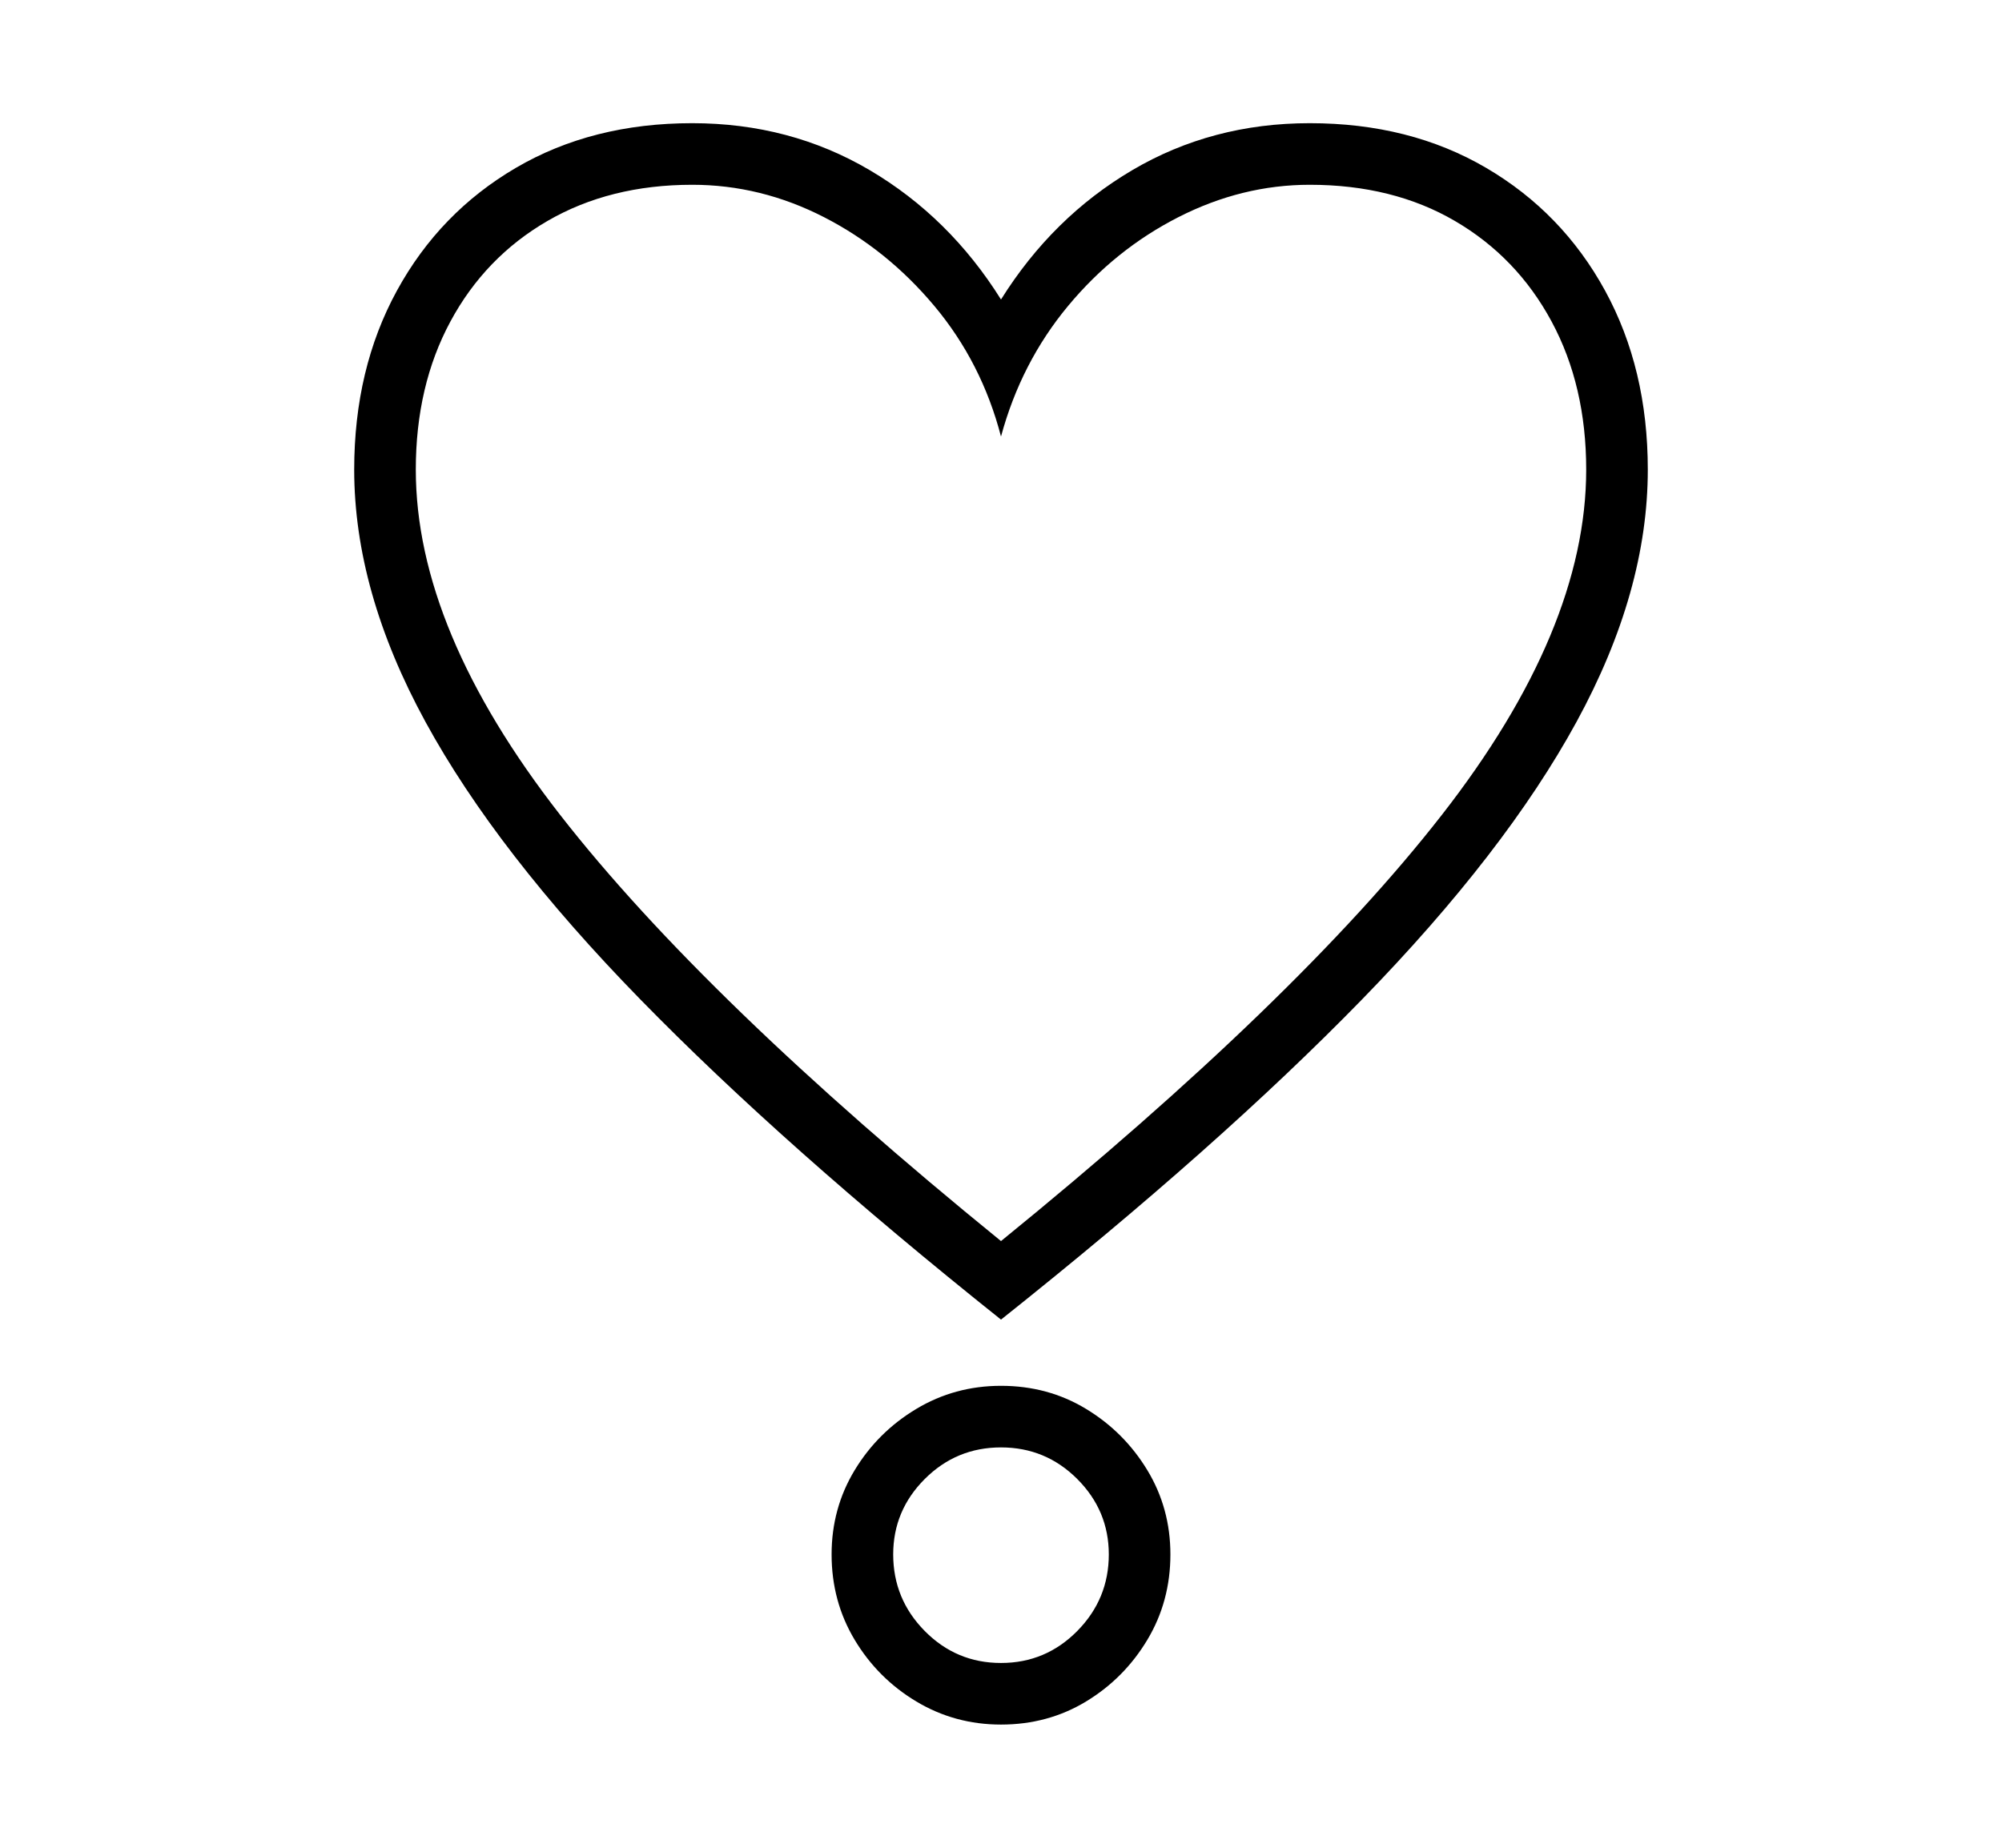 <svg xmlns="http://www.w3.org/2000/svg"
    viewBox="0 0 2600 2400">
  <!--
Copyright 2013, 2022 Google Inc. All Rights Reserved.
Noto is a trademark of Google Inc.
This Font Software is licensed under the SIL Open Font License, Version 1.1. This Font Software is distributed on an "AS IS" BASIS, WITHOUT WARRANTIES OR CONDITIONS OF ANY KIND, either express or implied. See the SIL Open Font License for the specific language, permissions and limitations governing your use of this Font Software.
http://scripts.sil.org/OFL
  -->
<path d="M1300 1714L1300 1714Q1018 1489 831.5 1298 645 1107 552.5 937.5 460 768 460 610L460 610Q460 479 515.5 377.5 571 276 670 218 769 160 899 160L899 160Q1026 160 1129.5 221 1233 282 1300 389L1300 389Q1367 282 1470.5 221 1574 160 1701 160L1701 160Q1831 160 1930 218 2029 276 2084.5 377.5 2140 479 2140 610L2140 610Q2140 768 2047.5 937.5 1955 1107 1769 1298 1583 1489 1300 1714ZM1300 2240L1300 2240Q1240 2240 1190 2210 1140 2180 1110 2130 1080 2080 1080 2019L1080 2019Q1080 1959 1110 1909.5 1140 1860 1190 1830 1240 1800 1300 1800L1300 1800Q1361 1800 1410.5 1830 1460 1860 1490 1909.5 1520 1959 1520 2019L1520 2019Q1520 2080 1490 2130 1460 2180 1410.5 2210 1361 2240 1300 2240ZM1300 2160L1300 2160Q1358 2160 1399 2118.5 1440 2077 1440 2019L1440 2019Q1440 1962 1399 1921 1358 1880 1300 1880L1300 1880Q1242 1880 1201 1921 1160 1962 1160 2019L1160 2019Q1160 2077 1201 2118.5 1242 2160 1300 2160ZM1300 1612L1300 1612Q1685 1299 1872.5 1058.5 2060 818 2060 610L2060 610Q2060 501 2015 417.5 1970 334 1889.5 287 1809 240 1701 240L1701 240Q1613 240 1530.5 282 1448 324 1387 397.5 1326 471 1300 567L1300 567Q1275 471 1213.5 397.5 1152 324 1070 282 988 240 899 240L899 240Q792 240 711 287 630 334 585 417.5 540 501 540 610L540 610Q540 818 727.5 1058.5 915 1299 1300 1612Z"/>
</svg>